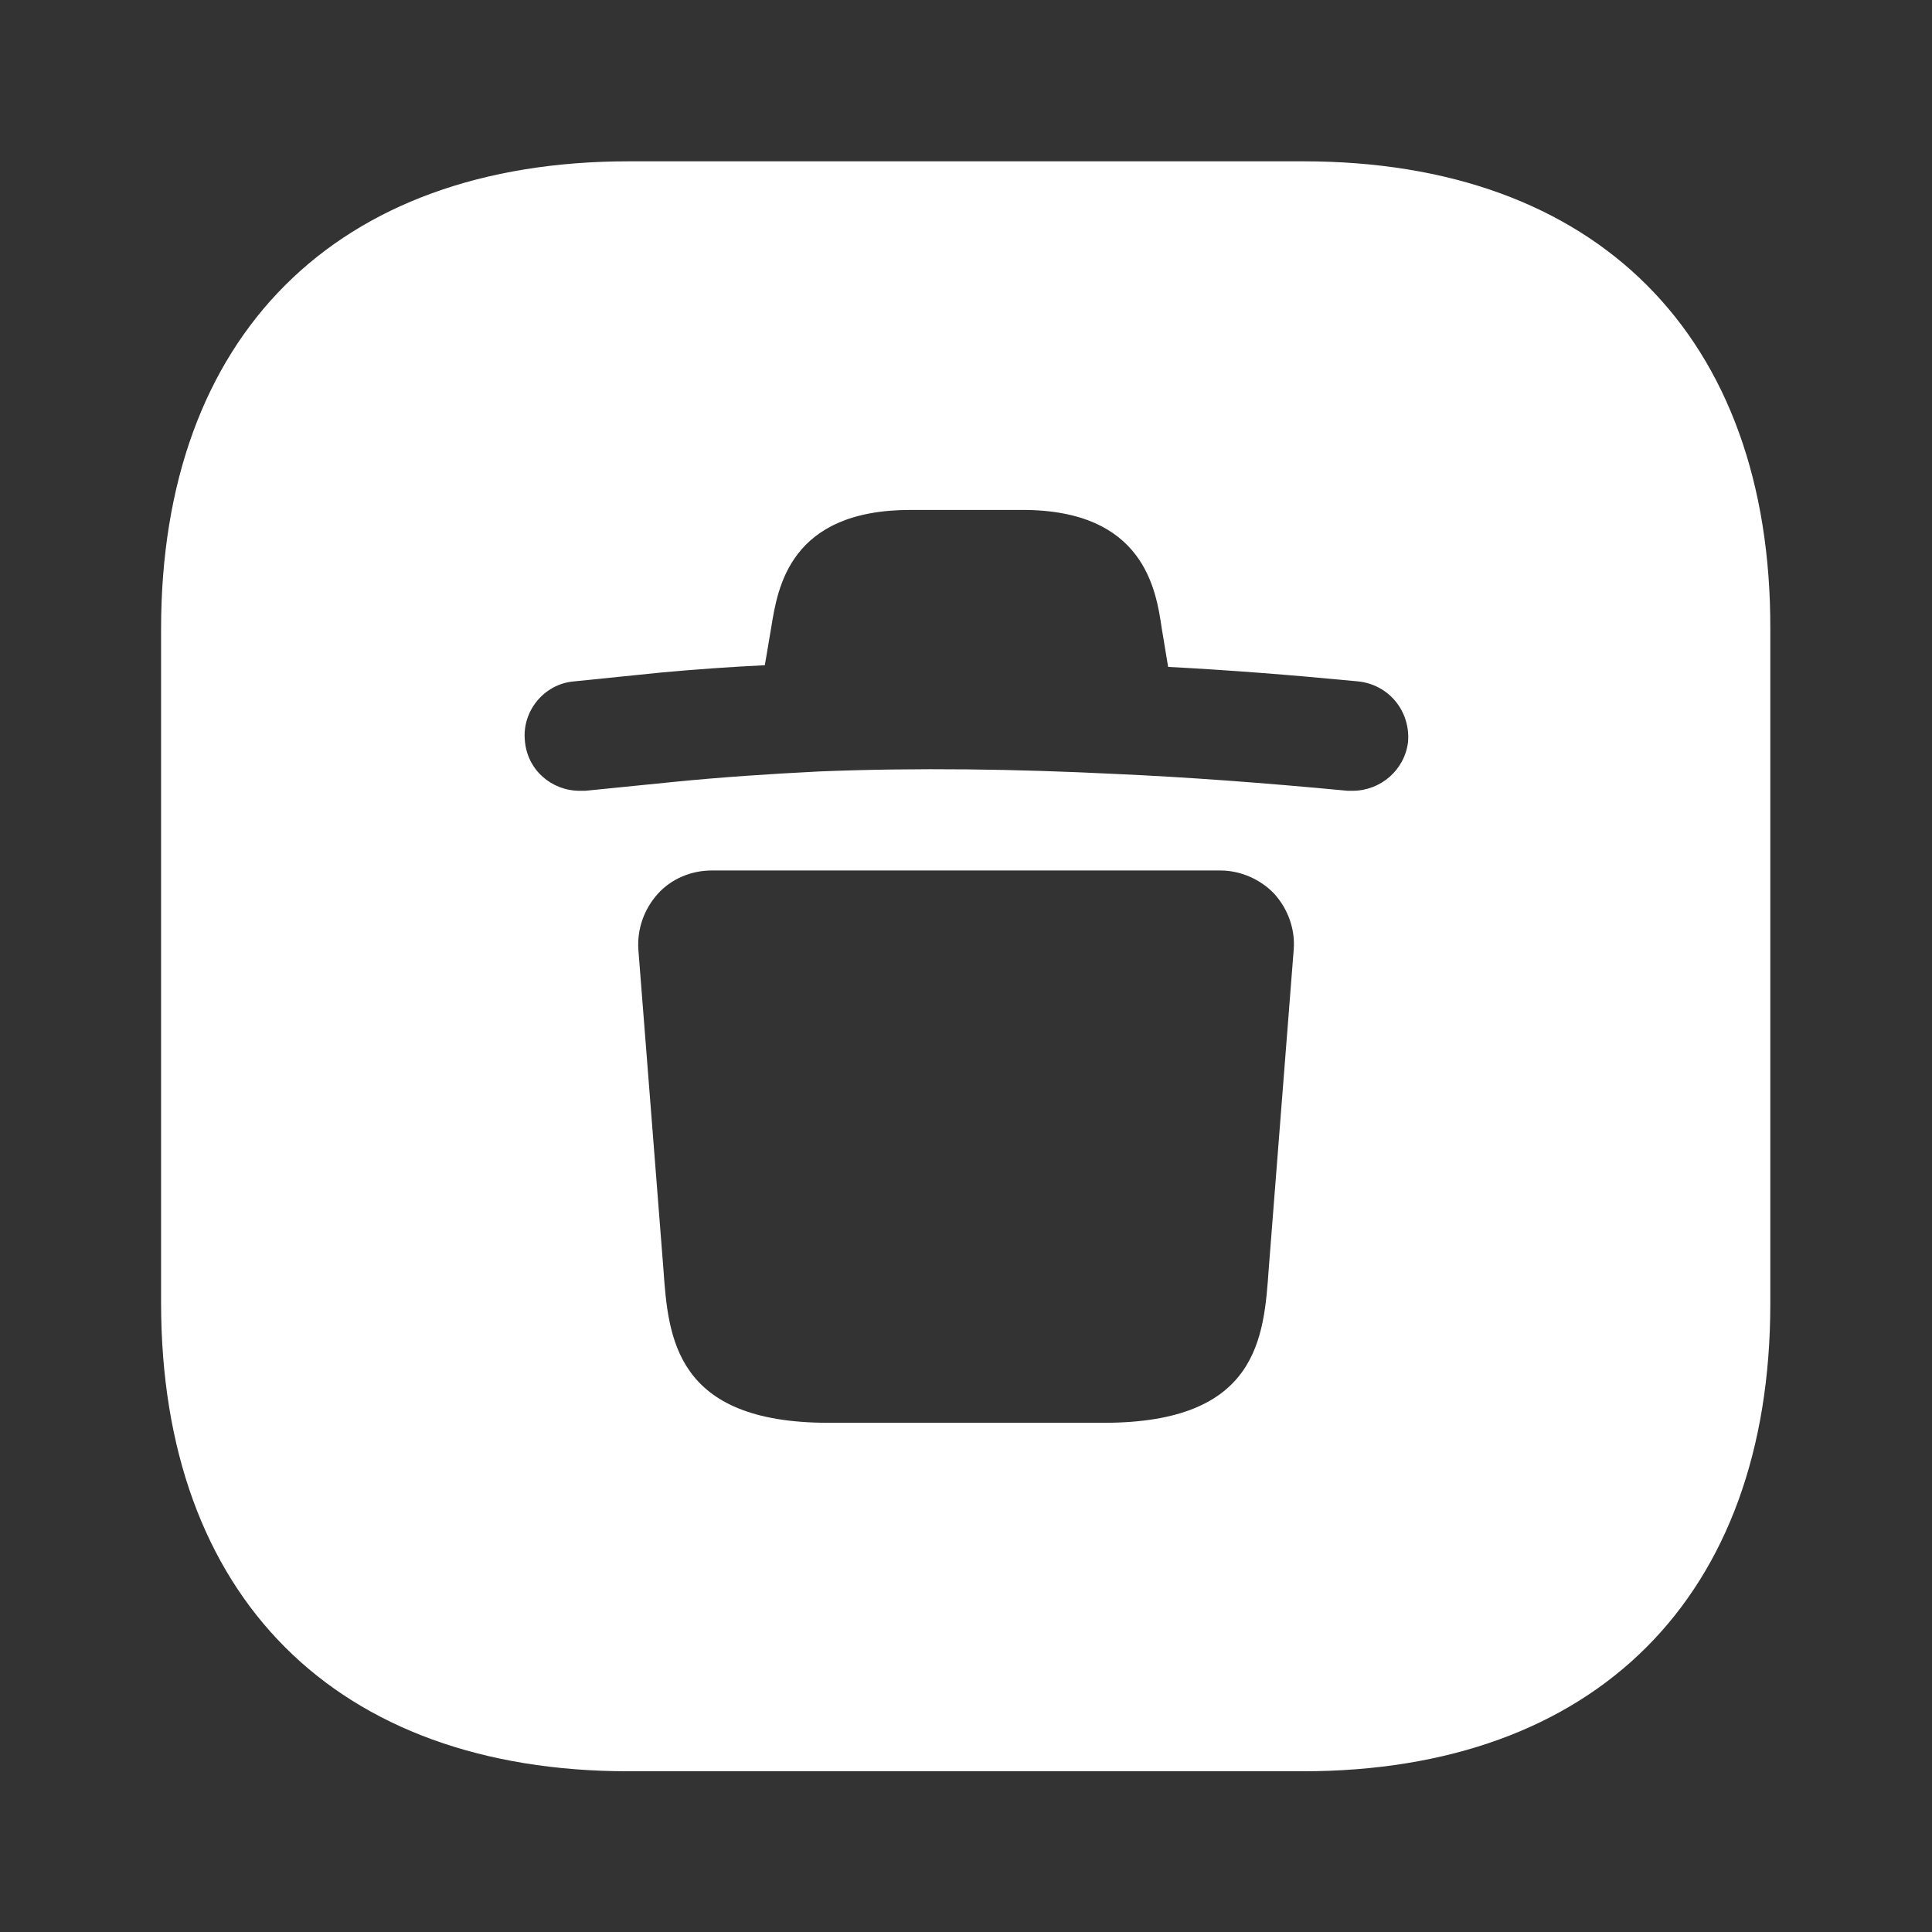 <svg width="16" height="16" viewBox="0 0 16 16" fill="none" xmlns="http://www.w3.org/2000/svg">
<rect x="0" y="0" width="16" height="16" fill="#333333" stroke="none"/>
<path d="M10.794 1.336H5.207C2.781 1.336 1.334 2.783 1.334 5.209V10.789C1.334 13.223 2.781 14.669 5.207 14.669H10.787C13.214 14.669 14.661 13.223 14.661 10.796V5.209C14.667 2.783 13.221 1.336 10.794 1.336ZM10.507 10.509C10.467 11.076 10.421 11.783 9.141 11.783H6.861C5.587 11.783 5.534 11.076 5.494 10.509L5.287 7.869C5.274 7.696 5.334 7.529 5.447 7.403C5.561 7.276 5.727 7.209 5.894 7.209H10.107C10.274 7.209 10.441 7.283 10.554 7.403C10.667 7.529 10.727 7.696 10.714 7.863L10.507 10.509ZM11.201 6.549C11.187 6.549 11.174 6.549 11.161 6.549C10.467 6.483 9.834 6.436 9.227 6.409C8.414 6.369 7.601 6.356 6.781 6.389C6.381 6.409 5.974 6.436 5.574 6.476L4.847 6.549C4.834 6.549 4.814 6.549 4.801 6.549C4.567 6.549 4.367 6.376 4.347 6.136C4.321 5.889 4.507 5.663 4.754 5.643L5.481 5.569C5.767 5.543 6.047 5.523 6.334 5.509L6.387 5.196C6.441 4.863 6.541 4.223 7.541 4.223H8.467C9.474 4.223 9.574 4.883 9.621 5.203L9.674 5.523C10.174 5.549 10.687 5.589 11.247 5.643C11.501 5.669 11.681 5.889 11.661 6.143C11.634 6.376 11.434 6.549 11.201 6.549Z" fill="white"/>
</svg>
